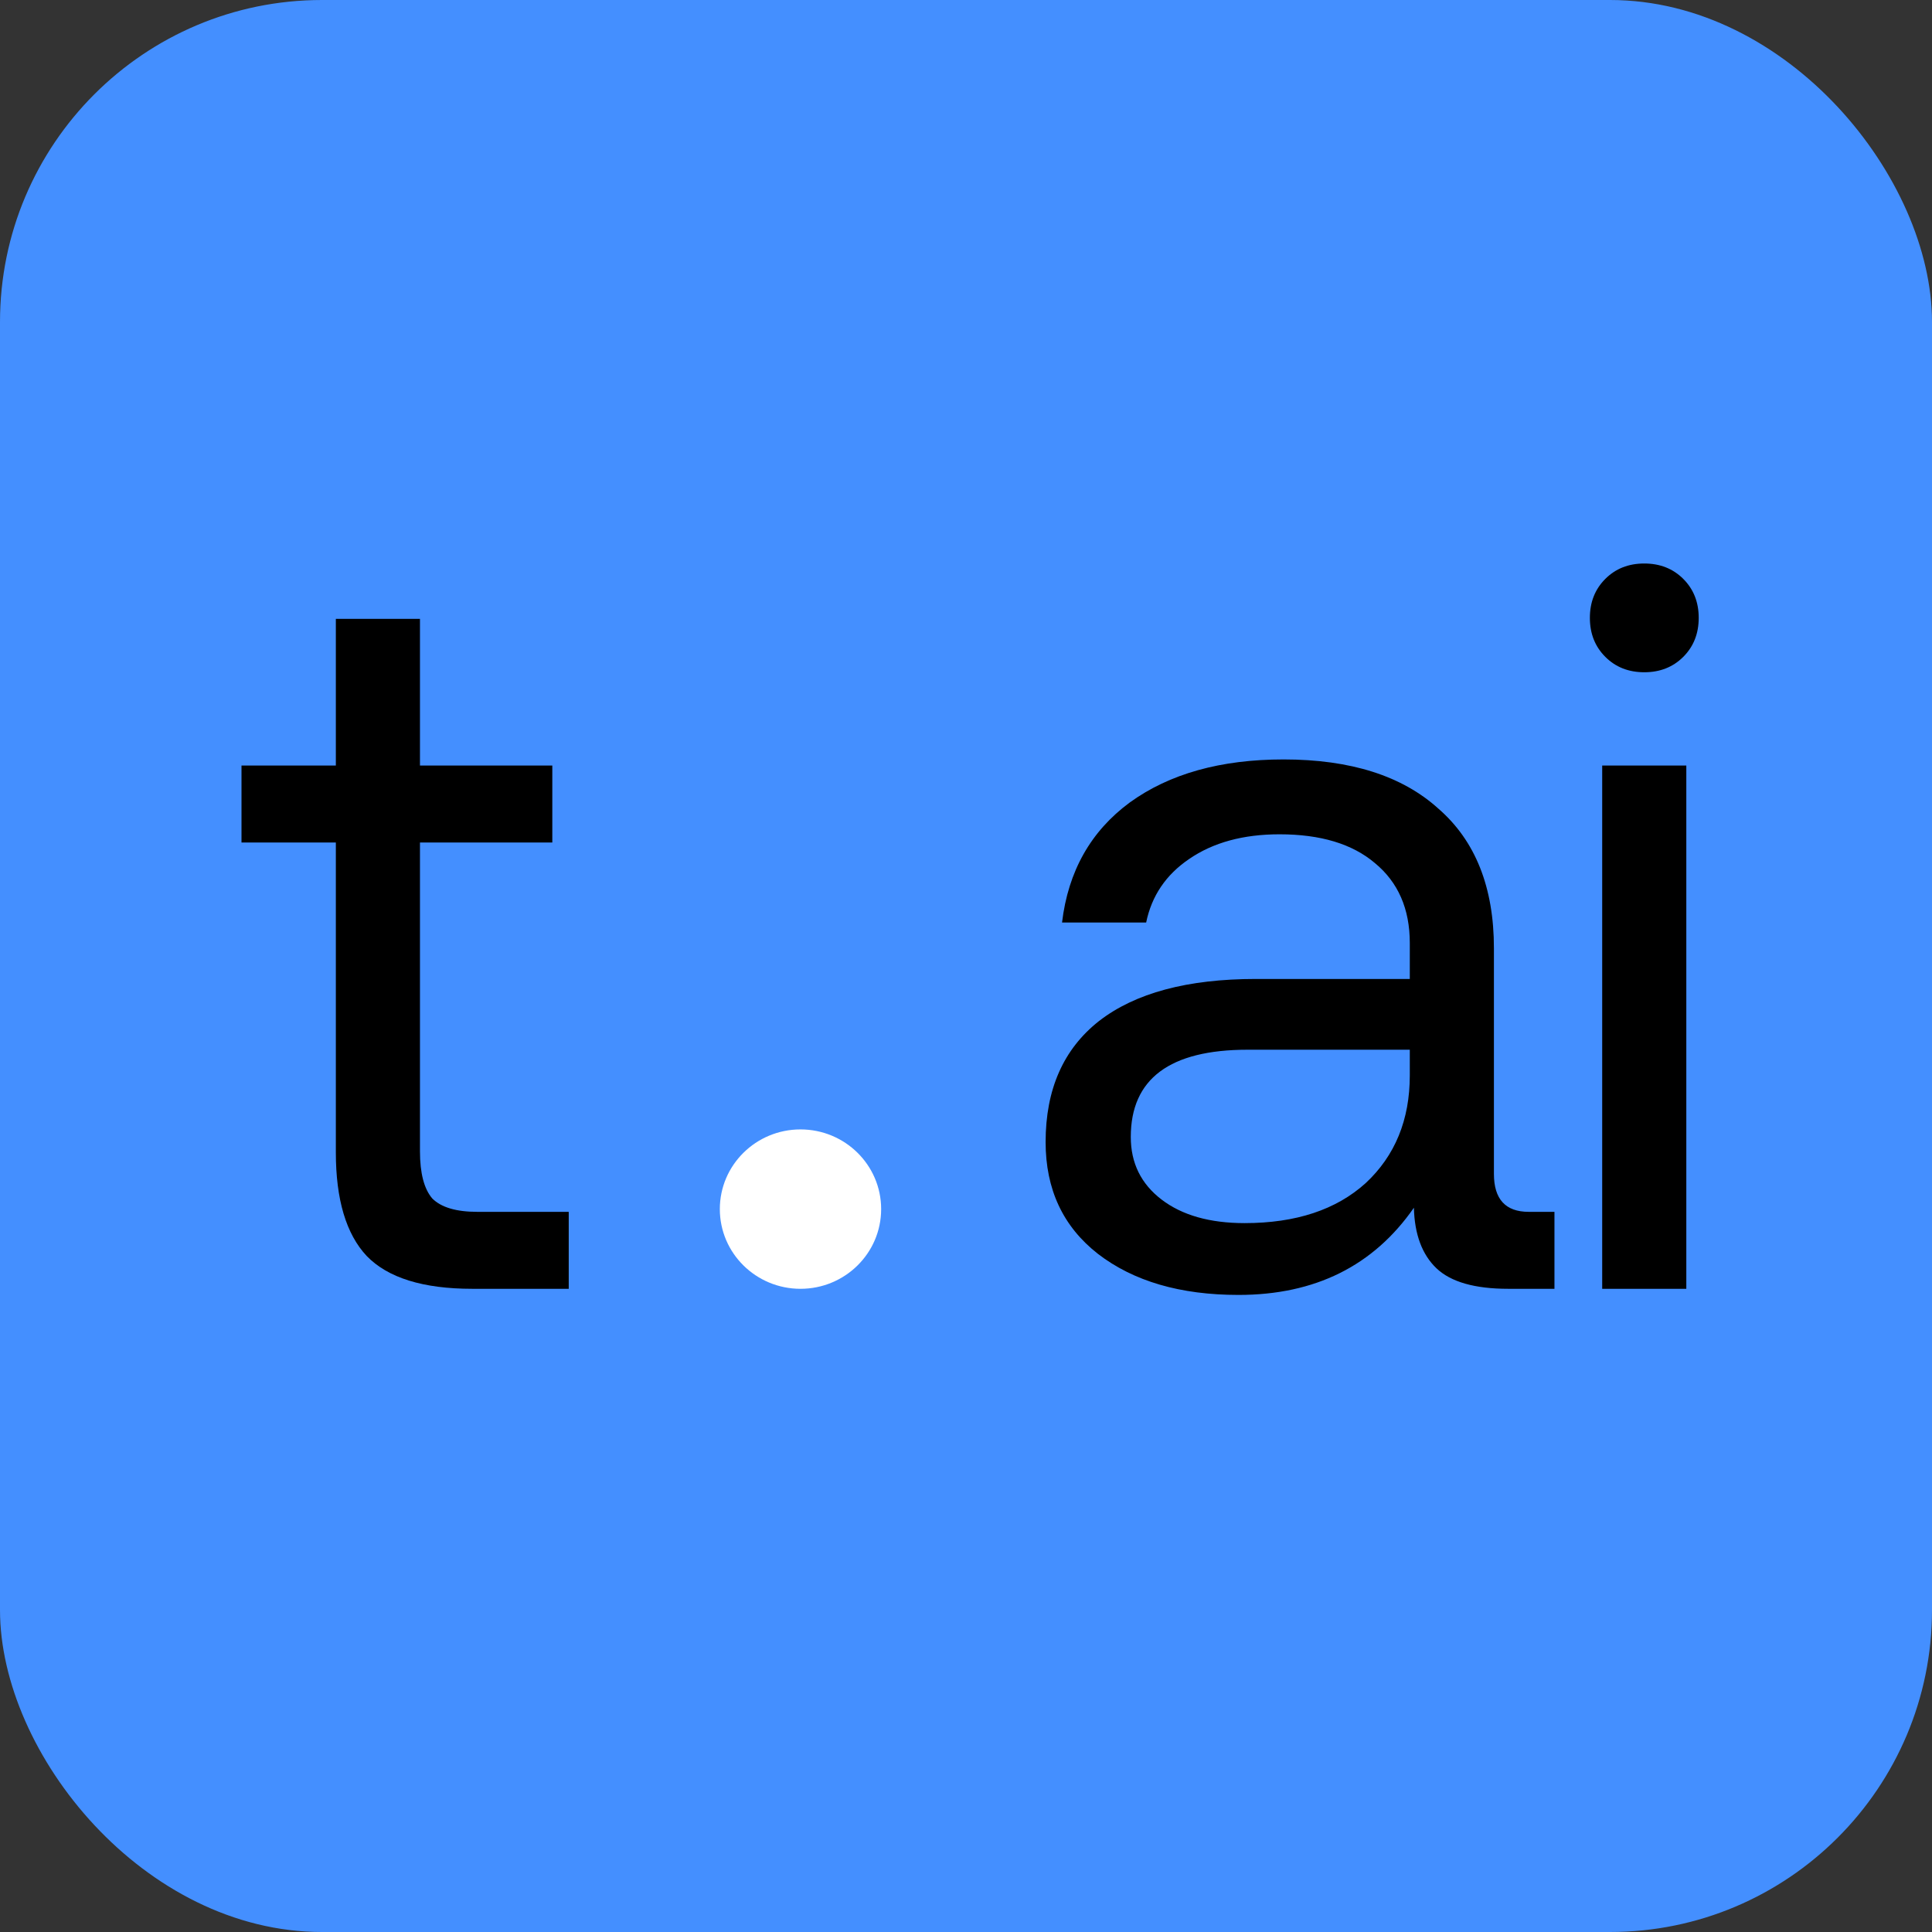 <svg width="24" height="24" viewBox="0 0 24 24" fill="none" xmlns="http://www.w3.org/2000/svg">
<rect x="0" y="0" width="24" height="24" fill="#333333" stroke="none"/>
<g clip-path="url(#clip0_1374_287)">
<path d="M0 4C0 1.791 1.791 0 4 0H20C22.209 0 24 1.791 24 4V20C24 22.209 22.209 24 20 24H4C1.791 24 0 22.209 0 20V4Z" fill="#448FFF"/>
<path d="M4.172 10.466H3V9.51H4.172V7.688H5.217V9.51H6.861V10.466H5.217V14.302C5.217 14.574 5.268 14.769 5.37 14.888C5.481 14.999 5.668 15.054 5.931 15.054H7.065V16.01H5.867C5.256 16.01 4.818 15.874 4.555 15.602C4.3 15.33 4.172 14.901 4.172 14.315V10.466Z" fill="black"/>
<path d="M19.31 15.054V16.01H18.736C18.32 16.01 18.023 15.925 17.844 15.755C17.666 15.585 17.572 15.334 17.564 15.003C17.062 15.725 16.336 16.086 15.385 16.086C14.662 16.086 14.081 15.916 13.639 15.576C13.205 15.237 12.989 14.774 12.989 14.187C12.989 13.533 13.21 13.032 13.652 12.684C14.102 12.335 14.752 12.161 15.601 12.161H17.513V11.715C17.513 11.29 17.368 10.959 17.079 10.721C16.799 10.483 16.404 10.364 15.894 10.364C15.444 10.364 15.07 10.466 14.773 10.67C14.484 10.866 14.306 11.129 14.238 11.46H13.193C13.269 10.823 13.55 10.326 14.034 9.969C14.527 9.612 15.164 9.434 15.945 9.434C16.778 9.434 17.419 9.638 17.869 10.046C18.328 10.445 18.558 11.023 18.558 11.779V14.582C18.558 14.897 18.702 15.054 18.991 15.054H19.31ZM17.513 13.04H15.499C14.531 13.04 14.047 13.402 14.047 14.124C14.047 14.447 14.174 14.706 14.429 14.901C14.684 15.096 15.028 15.194 15.461 15.194C16.098 15.194 16.599 15.028 16.965 14.697C17.33 14.357 17.513 13.911 17.513 13.359V13.04Z" fill="black"/>
<path d="M20.426 7C20.621 7 20.783 7.064 20.91 7.191C21.038 7.319 21.102 7.48 21.102 7.675C21.102 7.871 21.038 8.032 20.91 8.16C20.783 8.287 20.621 8.351 20.426 8.351C20.23 8.351 20.069 8.287 19.942 8.16C19.814 8.032 19.75 7.871 19.75 7.675C19.75 7.48 19.814 7.319 19.942 7.191C20.069 7.064 20.23 7 20.426 7ZM19.903 9.51H20.948V16.01H19.903V9.51Z" fill="black"/>
<path d="M10.946 15.02C10.946 15.567 10.497 16.01 9.944 16.01C9.391 16.01 8.942 15.567 8.942 15.02C8.942 14.473 9.391 14.03 9.944 14.03C10.497 14.03 10.946 14.473 10.946 15.02Z" fill="white"/>
</g>
<defs>
<clipPath id="clip0_1374_287">
<rect width="24" height="24" rx="4" fill="white"/>
</clipPath>
</defs>
</svg>
